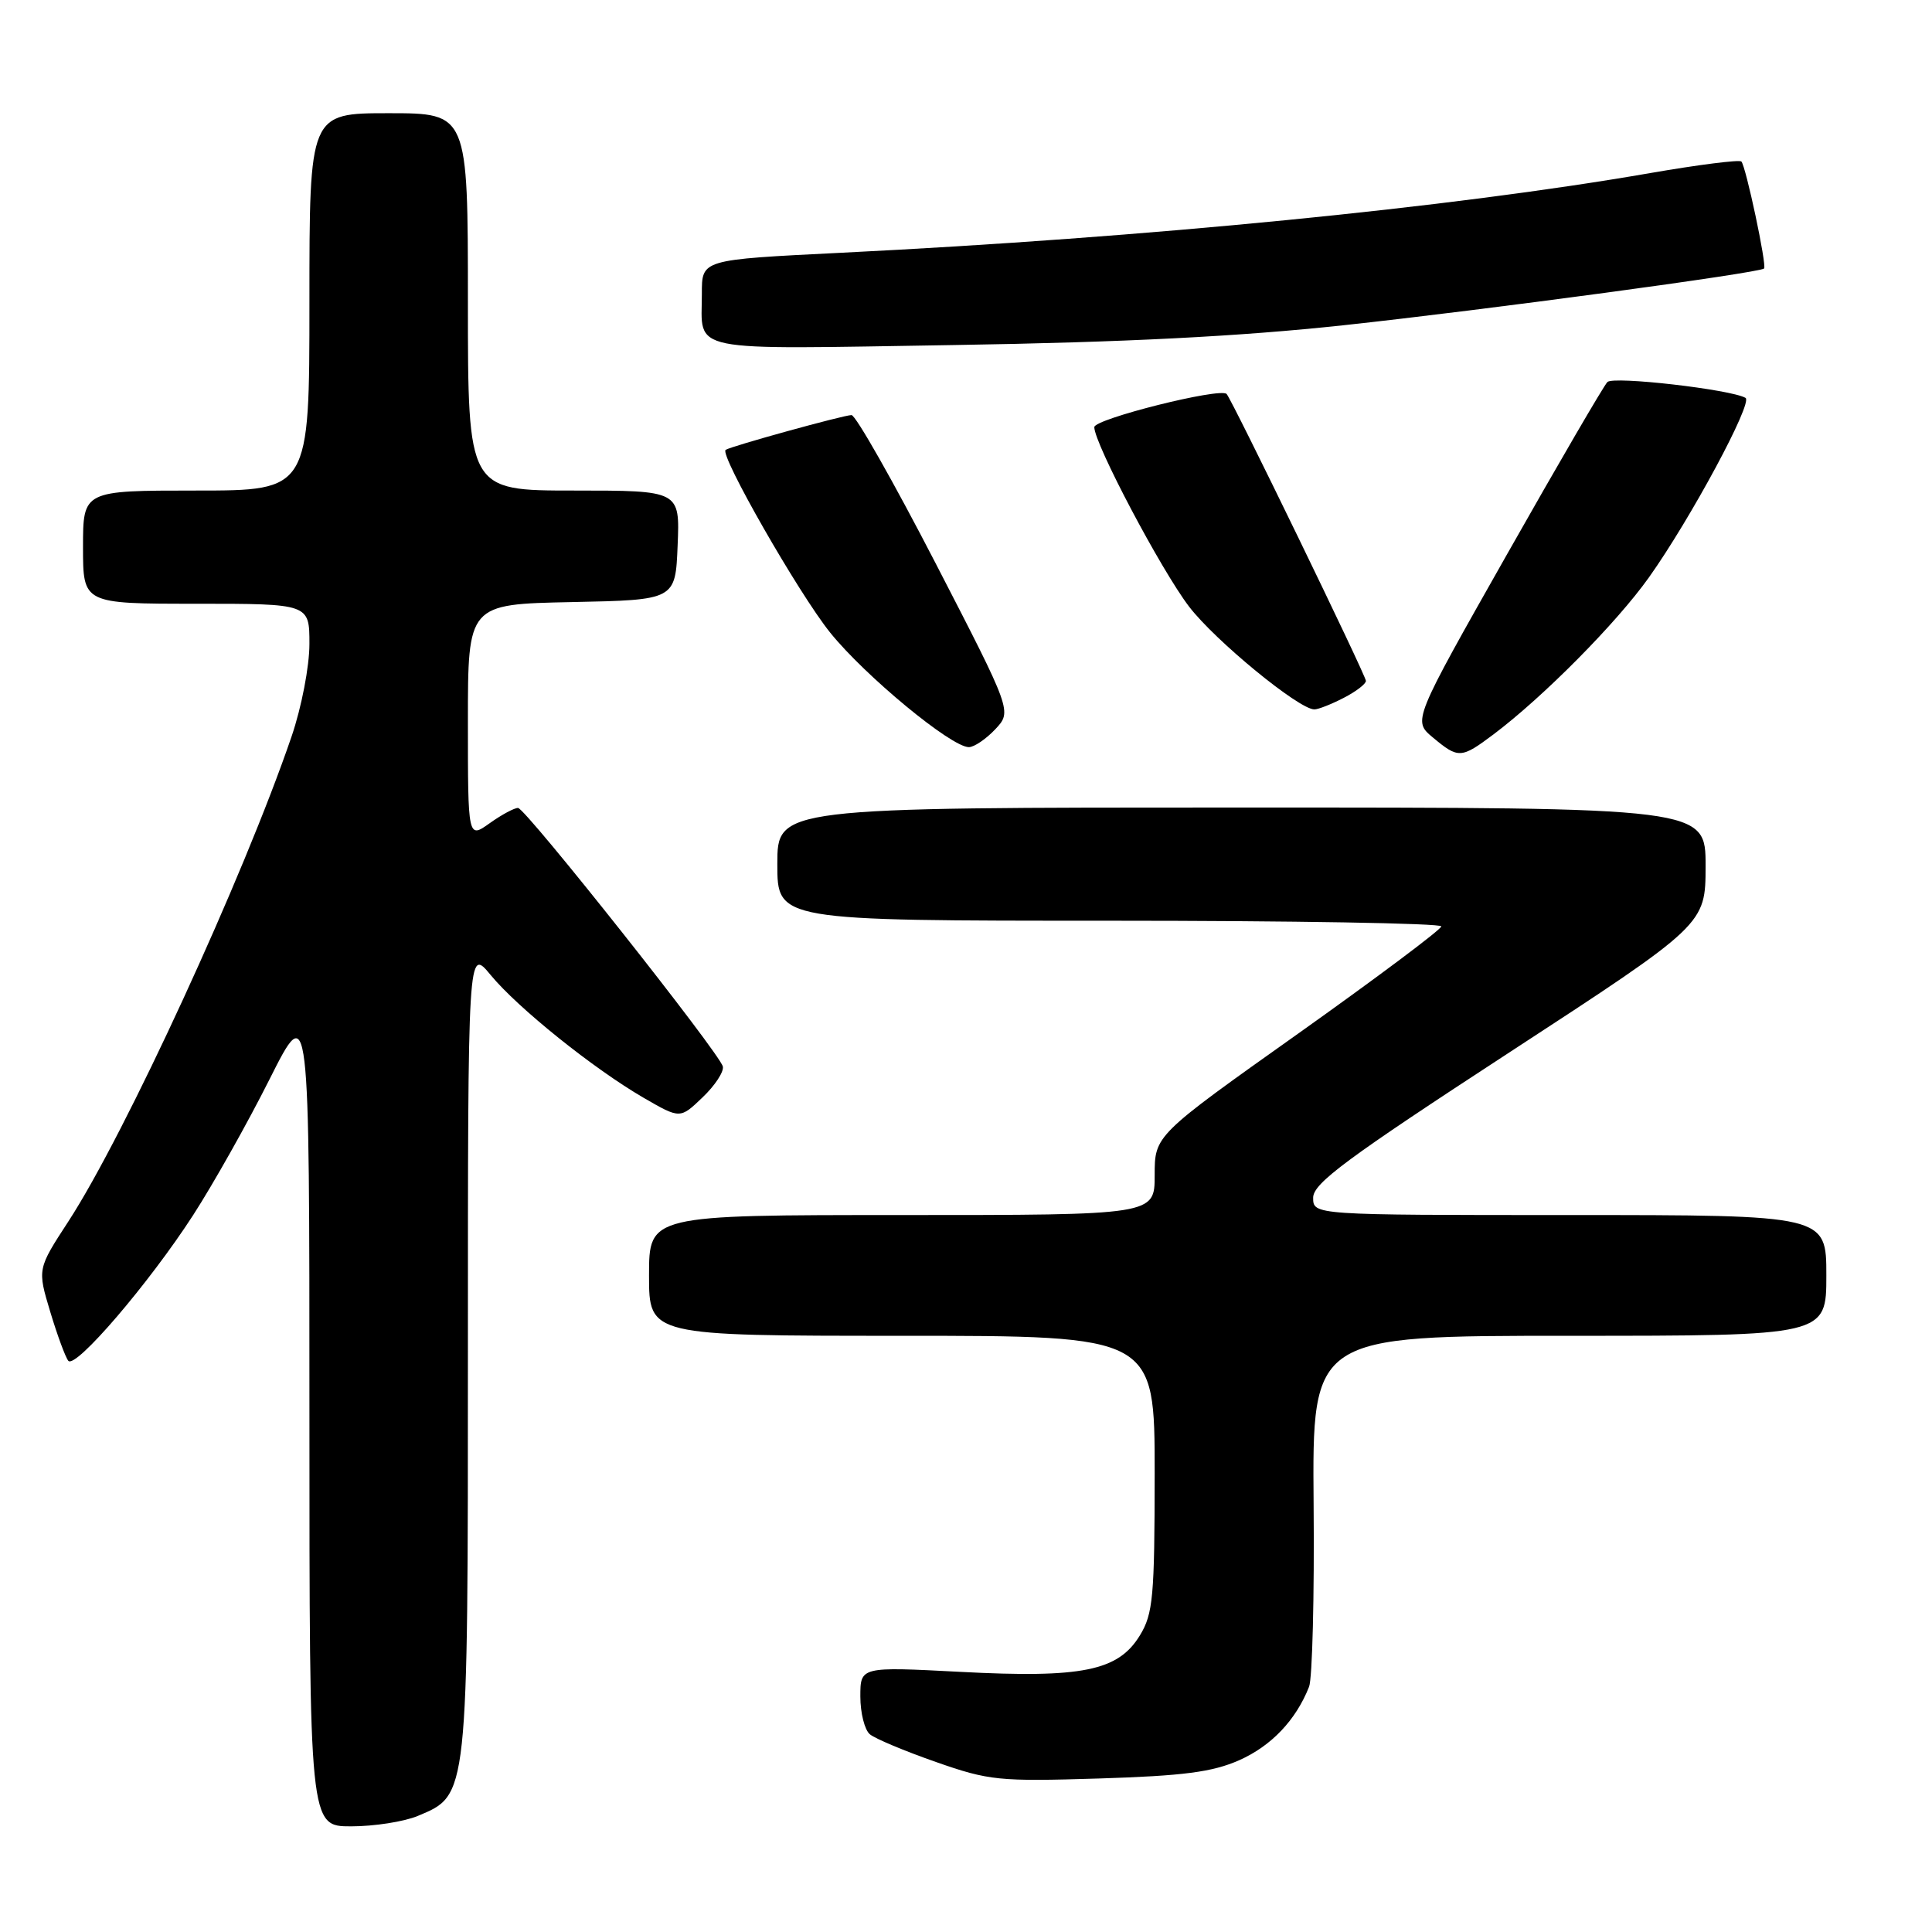 <?xml version="1.0" encoding="UTF-8" standalone="no"?>
<!DOCTYPE svg PUBLIC "-//W3C//DTD SVG 1.1//EN" "http://www.w3.org/Graphics/SVG/1.1/DTD/svg11.dtd" >
<svg xmlns="http://www.w3.org/2000/svg" xmlns:xlink="http://www.w3.org/1999/xlink" version="1.1" viewBox="0 0 256 256">
 <g >
 <path fill="currentColor"
d=" M 55.36 240.62 C 62.06 237.82 62.00 238.37 62.00 178.87 C 62.00 125.54 62.00 125.54 65.01 129.19 C 68.61 133.56 78.67 141.63 85.31 145.48 C 90.12 148.26 90.12 148.26 93.09 145.41 C 94.73 143.85 95.94 142.01 95.78 141.32 C 95.39 139.59 69.69 107.14 68.65 107.06 C 68.19 107.03 66.50 107.93 64.90 109.07 C 62.00 111.14 62.00 111.14 62.00 95.60 C 62.00 80.06 62.00 80.06 75.75 79.78 C 89.50 79.50 89.50 79.50 89.79 72.25 C 90.09 65.00 90.09 65.00 76.04 65.00 C 62.00 65.00 62.00 65.00 62.00 40.00 C 62.00 15.00 62.00 15.00 51.50 15.00 C 41.00 15.00 41.00 15.00 41.00 40.00 C 41.00 65.00 41.00 65.00 26.00 65.00 C 11.00 65.00 11.00 65.00 11.00 72.50 C 11.00 80.00 11.00 80.00 26.00 80.00 C 41.00 80.00 41.00 80.00 41.00 85.32 C 41.00 88.30 39.96 93.70 38.64 97.57 C 32.30 116.14 16.57 150.31 9.07 161.83 C 4.95 168.15 4.95 168.15 6.66 173.83 C 7.60 176.95 8.68 179.87 9.05 180.31 C 9.99 181.44 19.77 170.02 25.60 161.00 C 28.26 156.88 32.82 148.78 35.72 143.00 C 41.00 132.50 41.00 132.50 41.00 187.25 C 41.00 242.00 41.00 242.00 46.53 242.00 C 49.57 242.00 53.55 241.38 55.36 240.62 Z  M 164.20 233.24 C 168.46 231.35 171.72 227.92 173.46 223.50 C 173.89 222.40 174.17 211.49 174.06 199.25 C 173.88 177.00 173.88 177.00 207.94 177.00 C 242.00 177.00 242.00 177.00 242.00 169.00 C 242.00 161.00 242.00 161.00 208.00 161.00 C 174.00 161.00 174.00 161.00 174.00 158.70 C 174.00 156.79 178.45 153.50 200.00 139.45 C 225.99 122.50 225.99 122.50 226.00 114.75 C 226.00 107.00 226.00 107.00 164.50 107.00 C 103.00 107.00 103.00 107.00 103.00 114.50 C 103.00 122.00 103.00 122.00 147.00 122.00 C 171.20 122.00 190.99 122.34 190.98 122.75 C 190.97 123.16 182.42 129.56 171.98 136.98 C 153.00 150.45 153.00 150.45 153.00 155.73 C 153.00 161.00 153.00 161.00 119.50 161.00 C 86.00 161.00 86.00 161.00 86.00 169.00 C 86.00 177.00 86.00 177.00 119.50 177.00 C 153.00 177.00 153.00 177.00 153.00 195.25 C 152.99 211.58 152.79 213.84 151.04 216.70 C 148.17 221.41 143.38 222.38 127.25 221.53 C 114.00 220.84 114.00 220.84 114.00 224.80 C 114.00 226.97 114.57 229.23 115.26 229.80 C 115.95 230.38 119.89 232.03 124.01 233.47 C 131.05 235.94 132.35 236.07 145.61 235.66 C 156.82 235.31 160.64 234.81 164.20 233.24 Z  M 197.91 97.30 C 204.52 92.32 214.19 82.56 218.50 76.50 C 224.01 68.75 232.32 53.31 231.29 52.72 C 229.33 51.60 213.79 49.81 212.99 50.62 C 212.51 51.10 206.51 61.40 199.66 73.50 C 187.20 95.50 187.20 95.50 189.85 97.71 C 193.25 100.55 193.60 100.53 197.91 97.30 Z  M 131.88 96.63 C 134.10 94.26 134.10 94.26 123.97 74.63 C 118.39 63.83 113.38 55.00 112.83 55.00 C 111.79 55.00 96.77 59.15 96.15 59.61 C 95.30 60.23 105.83 78.63 109.99 83.81 C 114.62 89.56 126.04 99.00 128.38 99.00 C 129.08 99.00 130.65 97.93 131.88 96.63 Z  M 178.05 92.47 C 179.67 91.64 181.00 90.62 180.99 90.22 C 180.99 89.50 163.21 52.88 162.53 52.20 C 161.66 51.33 145.00 55.51 145.00 56.60 C 145.00 58.77 153.84 75.51 157.56 80.38 C 161.01 84.89 172.11 94.00 174.16 94.00 C 174.68 94.00 176.43 93.31 178.05 92.47 Z  M 178.00 43.10 C 196.66 41.09 233.17 36.16 233.75 35.58 C 234.14 35.19 231.33 22.00 230.74 21.40 C 230.47 21.14 225.02 21.83 218.62 22.94 C 192.28 27.51 151.92 31.49 111.50 33.49 C 92.83 34.42 93.00 34.37 93.00 38.96 C 93.00 46.81 90.48 46.29 126.40 45.72 C 148.99 45.36 164.28 44.58 178.00 43.10 Z "/>
</g>
</svg>